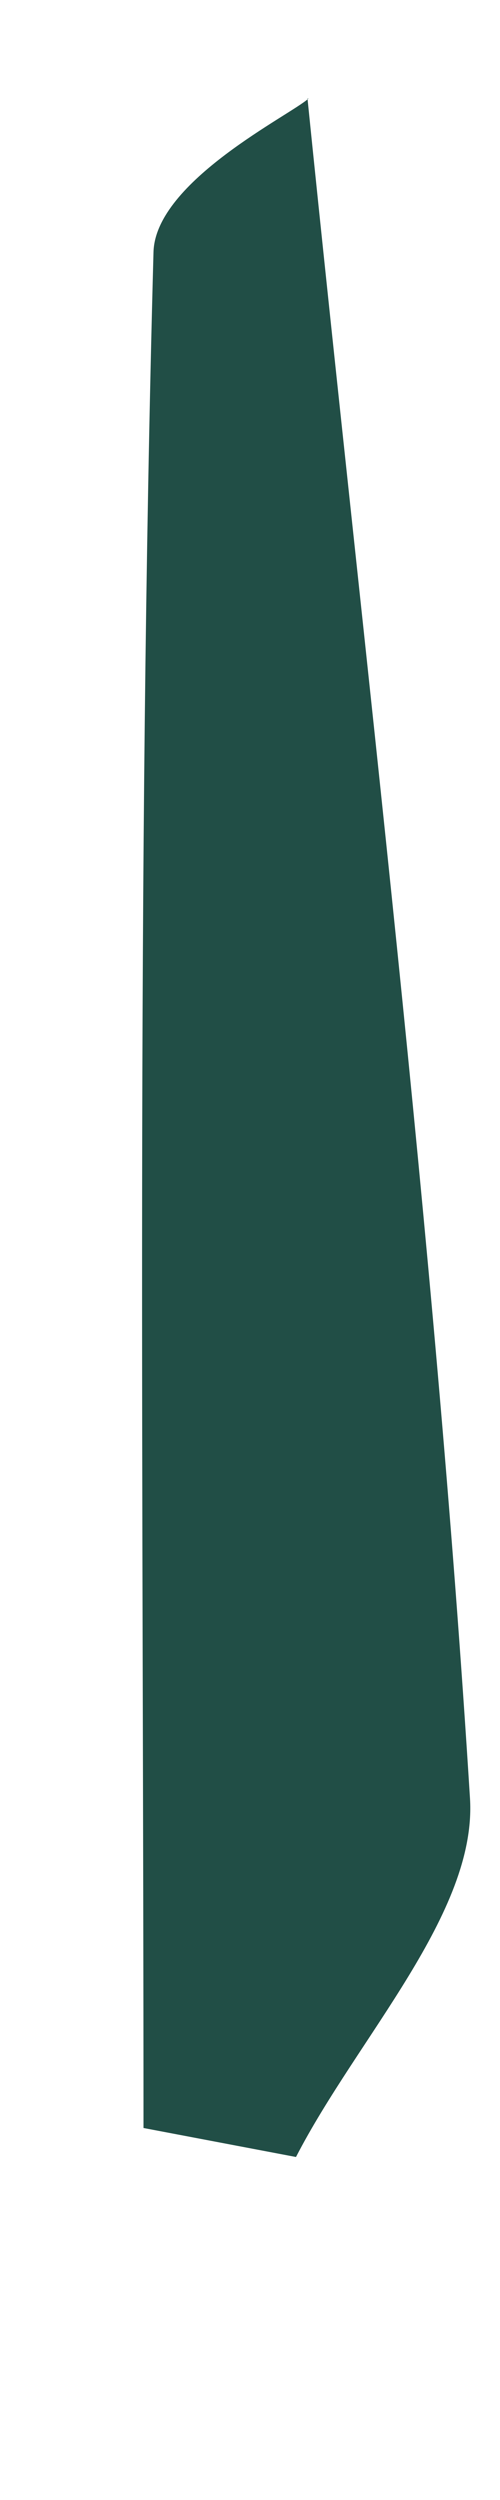 <?xml version="1.0" encoding="UTF-8" standalone="no"?><svg width='1' height='5' viewBox='0 0 1 5' fill='none' xmlns='http://www.w3.org/2000/svg'>
<path d='M0.615 0.197C0.73 1.328 0.869 2.461 0.94 3.597C0.954 3.826 0.715 4.075 0.592 4.314L0.287 4.256C0.287 3.005 0.273 1.755 0.307 0.504C0.311 0.362 0.583 0.229 0.617 0.197H0.615Z' fill='#214E46'/>
</svg>
